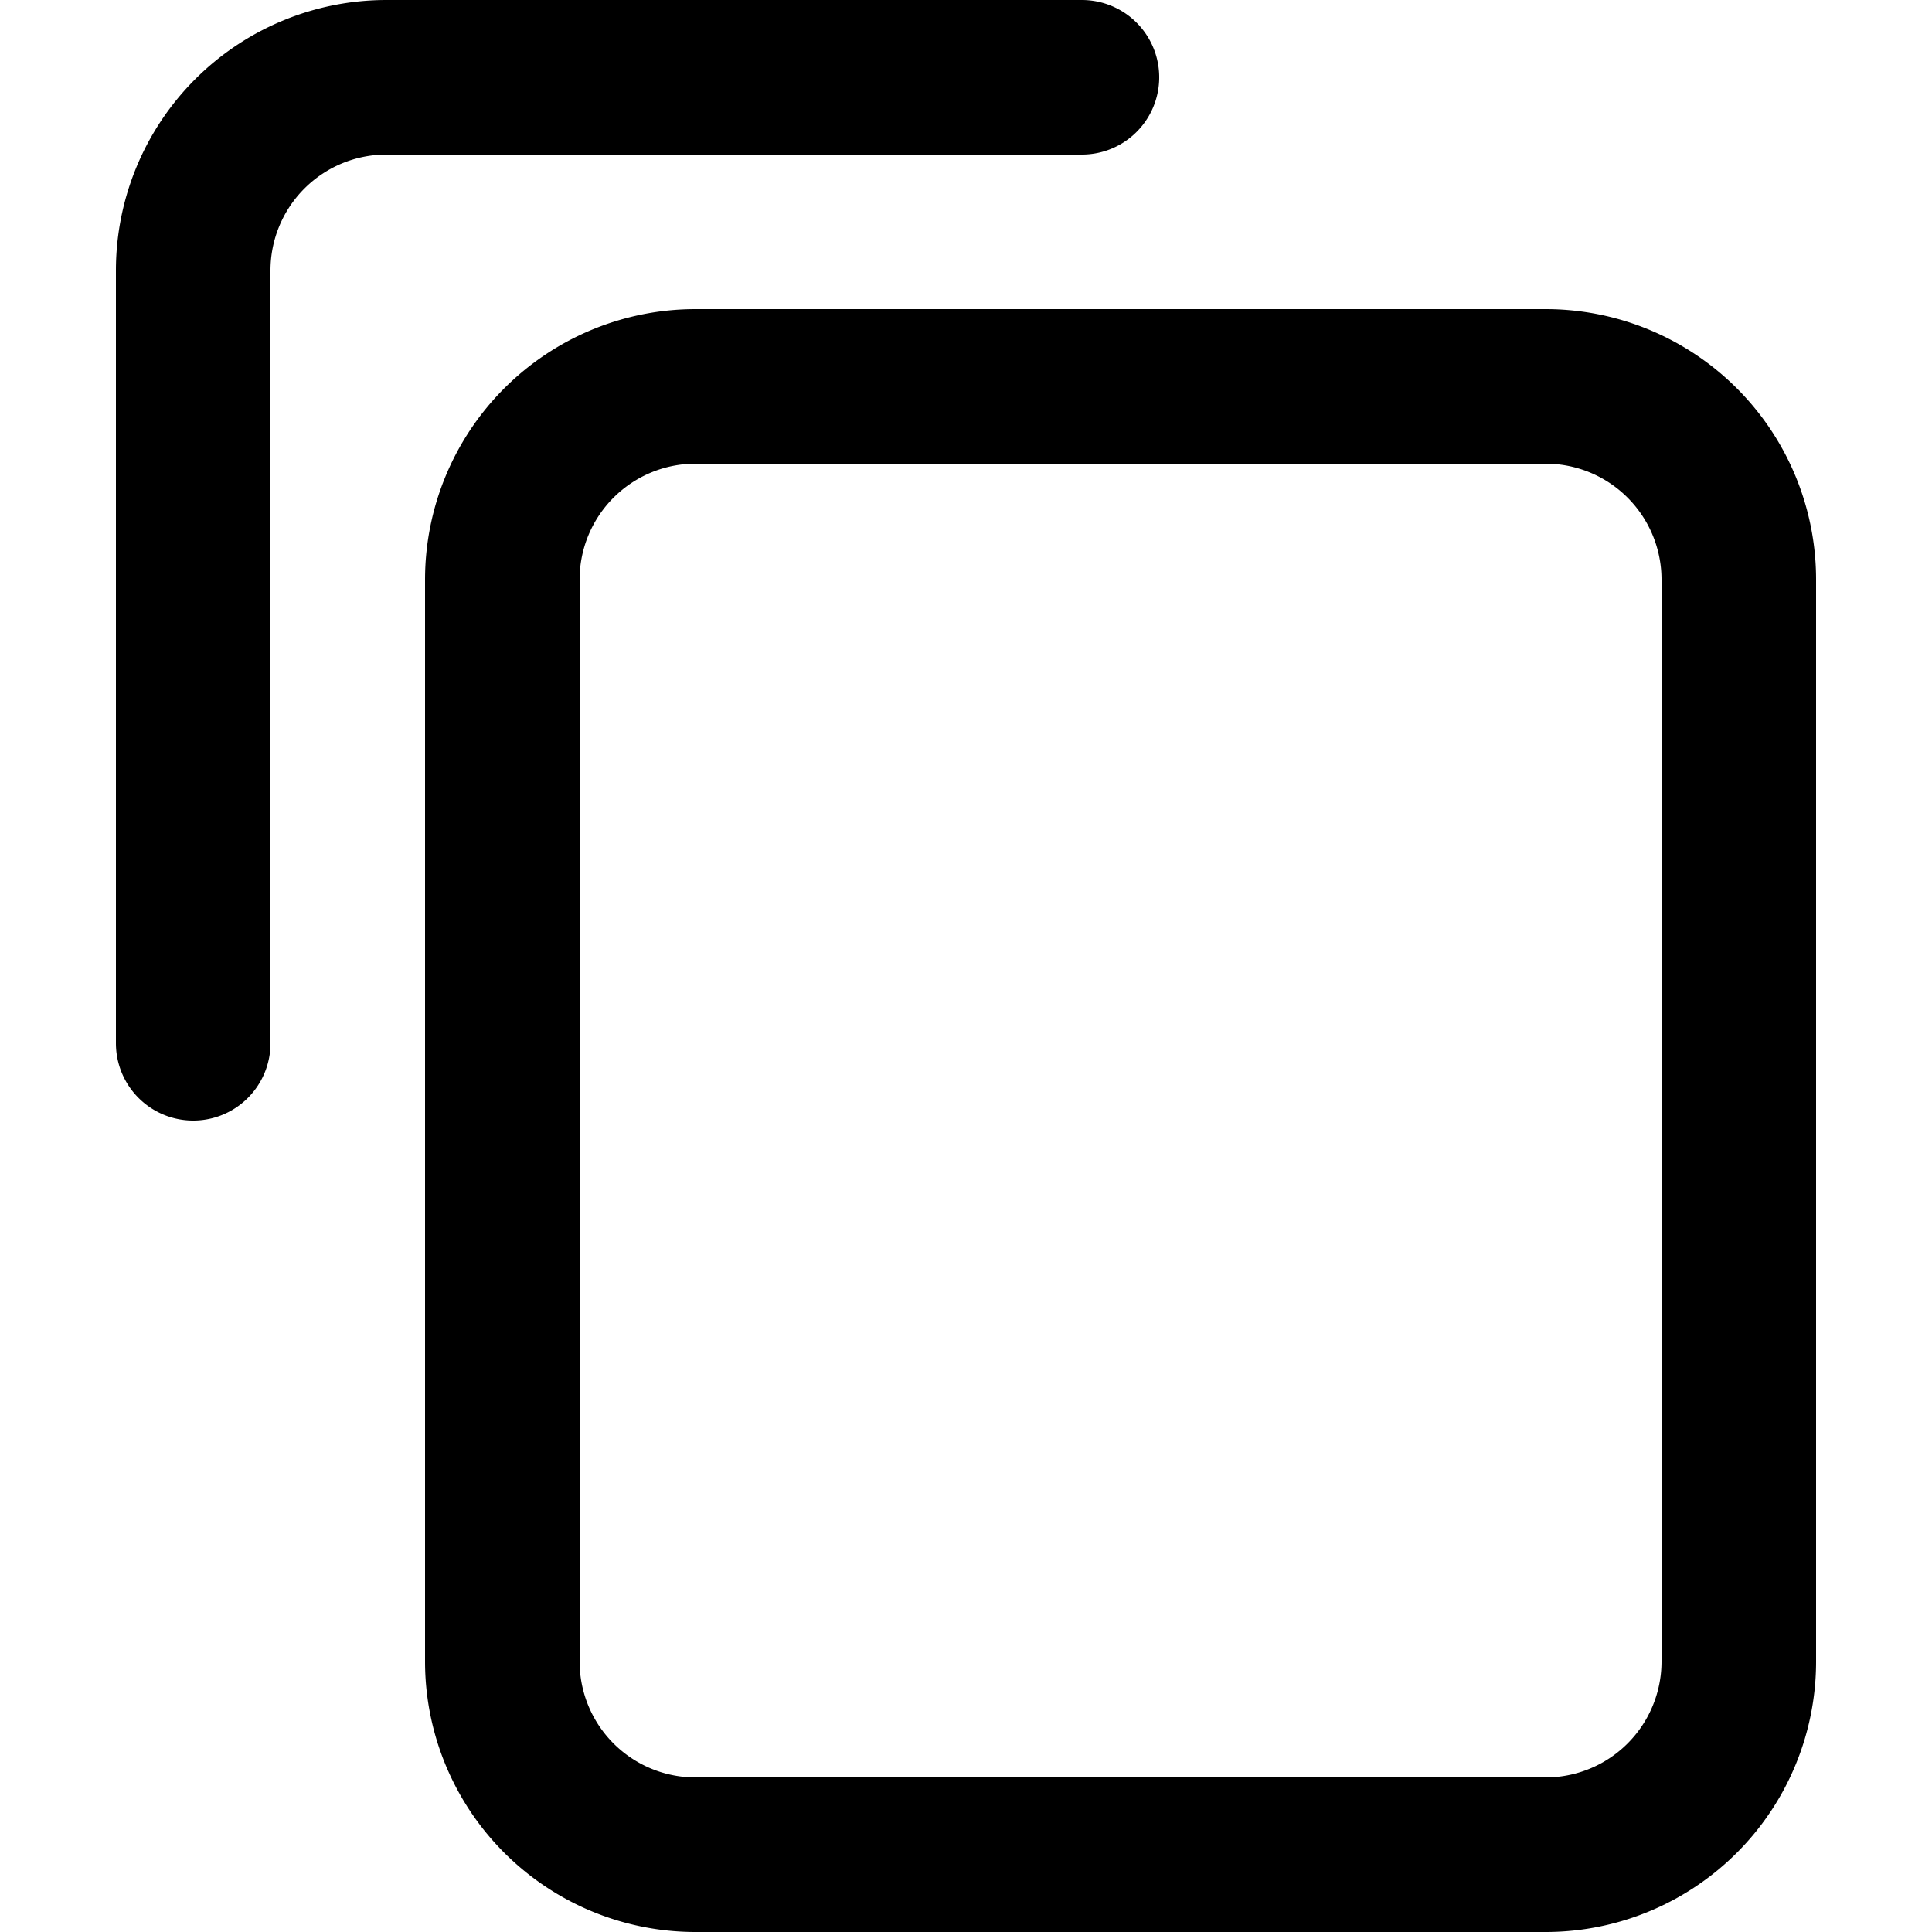 <svg xmlns="http://www.w3.org/2000/svg" viewBox="-50 -50 100 100">
    <g fill="none" stroke="currentColor" stroke-width="8" stroke-linecap="round" stroke-linejoin="round">
        <path d="M 6 -46 h -36 a 10 10 0 0 0 -10 10 v 40"/>
        <path d="M 30 -30 h -44 a 10 10 0 0 0 -10 10 v 56 a 10 10 0 0 0 10 10 h 44 a 10 10 0 0 0 10 -10 v -56 a 10 10 0 0 0 -10 -10"/>
    </g>
</svg>
